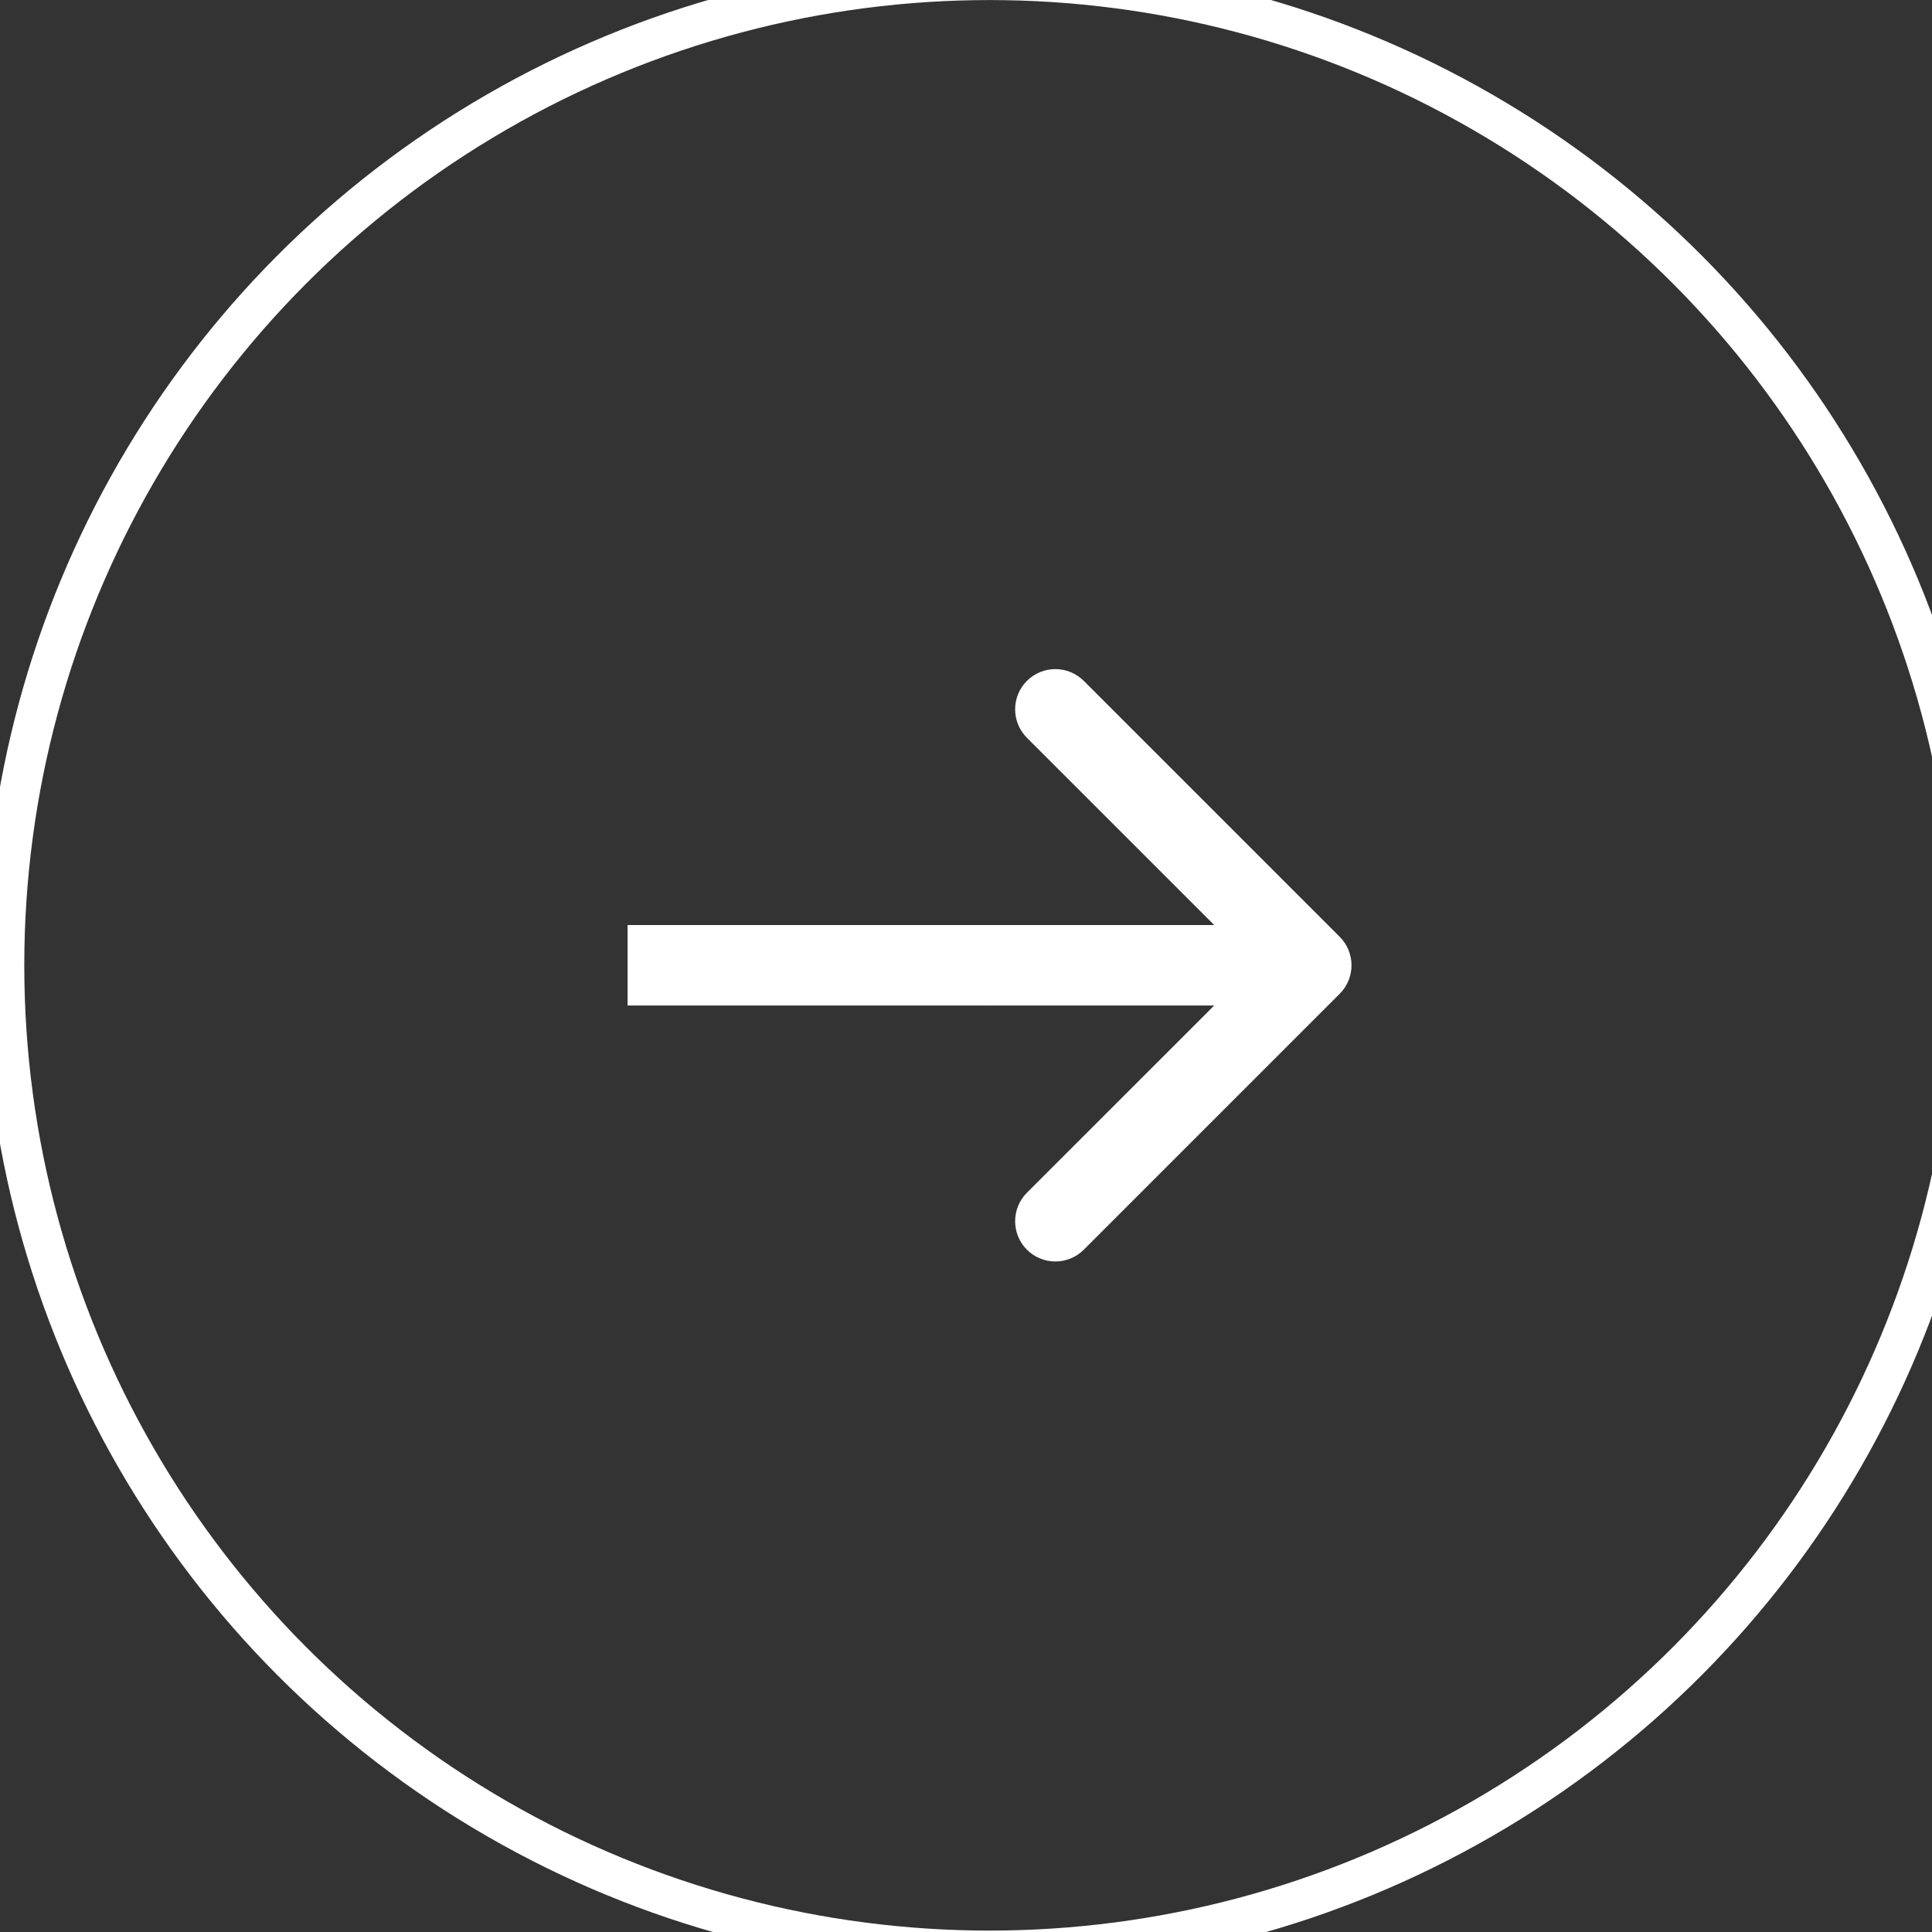<svg xmlns="http://www.w3.org/2000/svg" width="37" height="37" viewBox="0 0 37 37" fill="none">
  <rect x="0" y="0" width="37" height="37" fill="#333333" stroke="none"/>
  <g clip-path="url(#clip0_13677_23401)">
    <circle cx="18.951" cy="18.487" r="18.871" stroke="white" stroke-width="0.77"/>
    <circle cx="18.95" cy="18.486" r="0.77" fill="#E6F2EE"/>
    <path d="M12.789 17.716L12.019 17.716L12.019 19.257L12.789 19.257L12.789 17.716ZM25.658 19.031C25.958 18.73 25.958 18.242 25.658 17.942L20.756 13.04C20.455 12.739 19.967 12.739 19.666 13.04C19.366 13.341 19.366 13.828 19.666 14.129L24.024 18.486L19.666 22.843C19.366 23.144 19.366 23.632 19.666 23.933C19.967 24.234 20.455 24.234 20.756 23.933L25.658 19.031ZM12.789 19.257L25.113 19.257L25.113 17.716L12.789 17.716L12.789 19.257Z" fill="white"/>
  </g>
  <defs>
    <clipPath id="clip0_13677_23401">
      <rect width="38.512" height="38.512" fill="white" transform="translate(-0.305 -0.77)"/>
    </clipPath>
  </defs>
</svg>